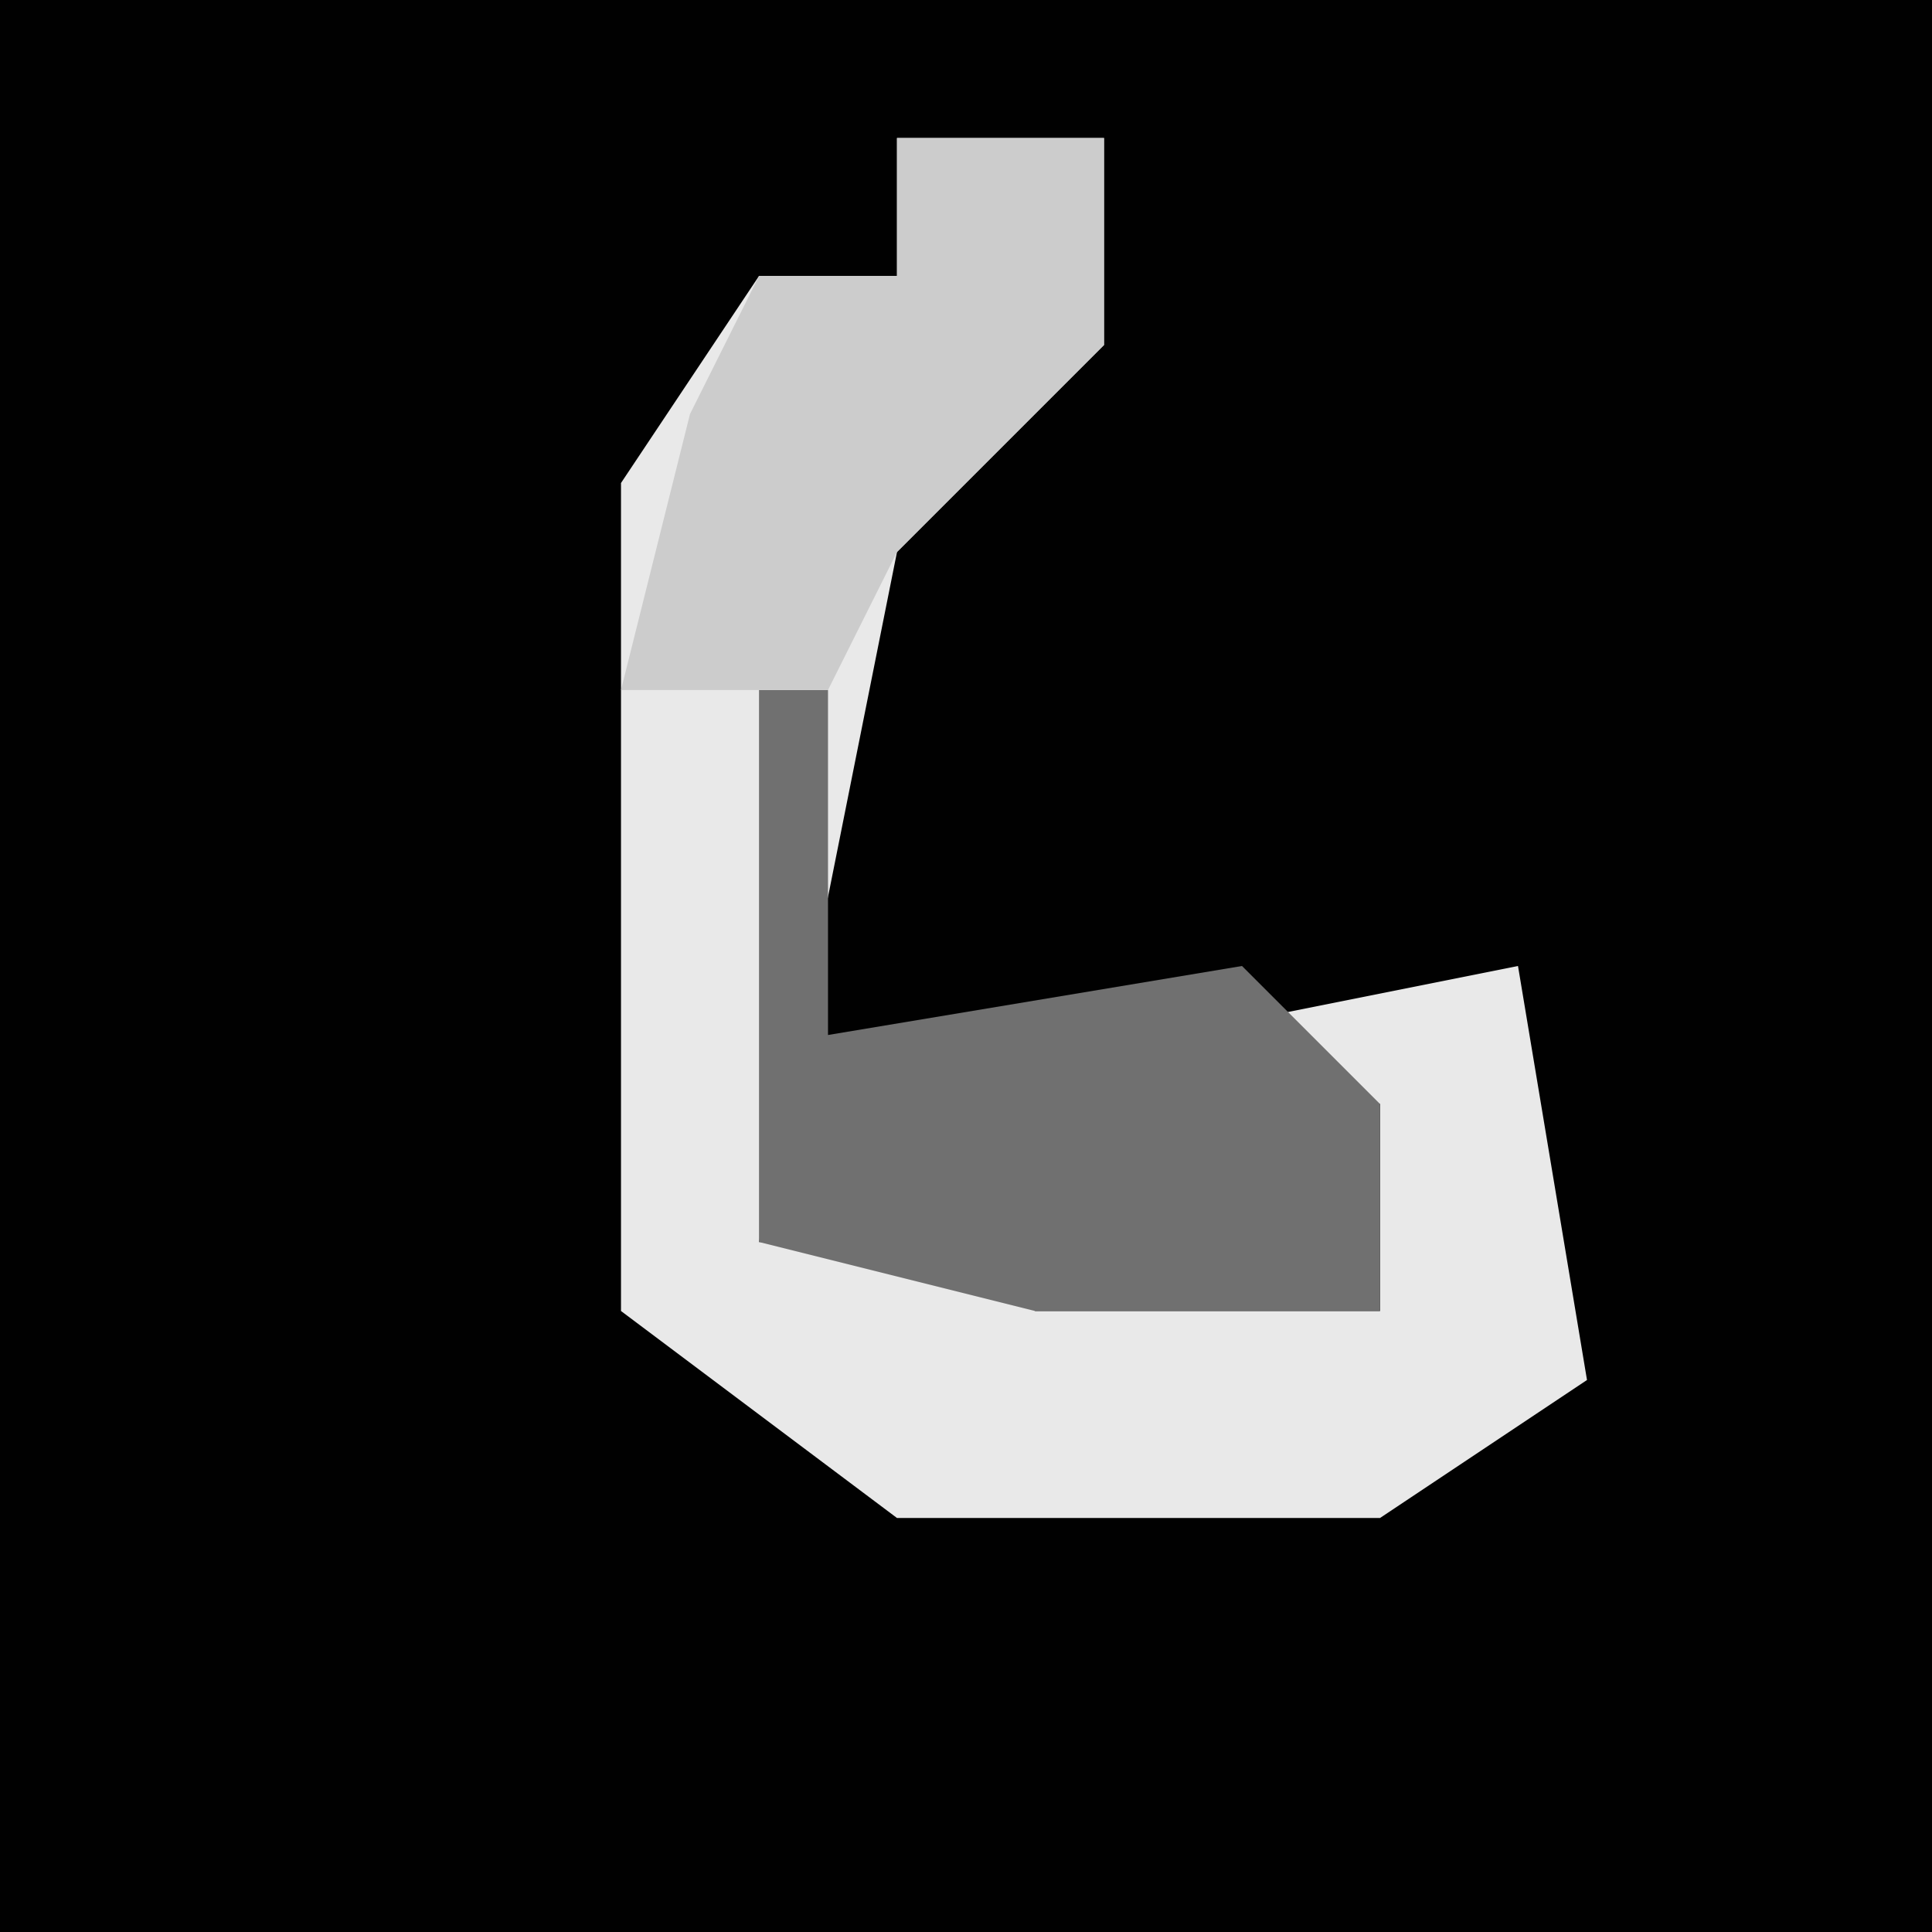 <?xml version="1.0" encoding="UTF-8"?>
<svg version="1.1" xmlns="http://www.w3.org/2000/svg" width="28" height="28">
<path d="M0,0 L28,0 L28,28 L0,28 Z " fill="#010101" transform="translate(0,0)"/>
<path d="M0,0 L3,0 L3,3 L0,6 L-2,16 L1,16 L2,14 L2,17 L7,17 L7,14 L4,13 L9,12 L10,18 L7,20 L0,20 L-4,17 L-4,5 L-2,2 L0,2 Z " fill="#E9E9E9" transform="translate(13,2)"/>
<path d="M0,0 L1,0 L1,5 L7,4 L9,6 L9,9 L4,9 L0,8 Z " fill="#707070" transform="translate(11,10)"/>
<path d="M0,0 L3,0 L3,3 L0,6 L-1,8 L-4,8 L-3,4 L-2,2 L0,2 Z " fill="#CCCCCC" transform="translate(13,2)"/>
</svg>

